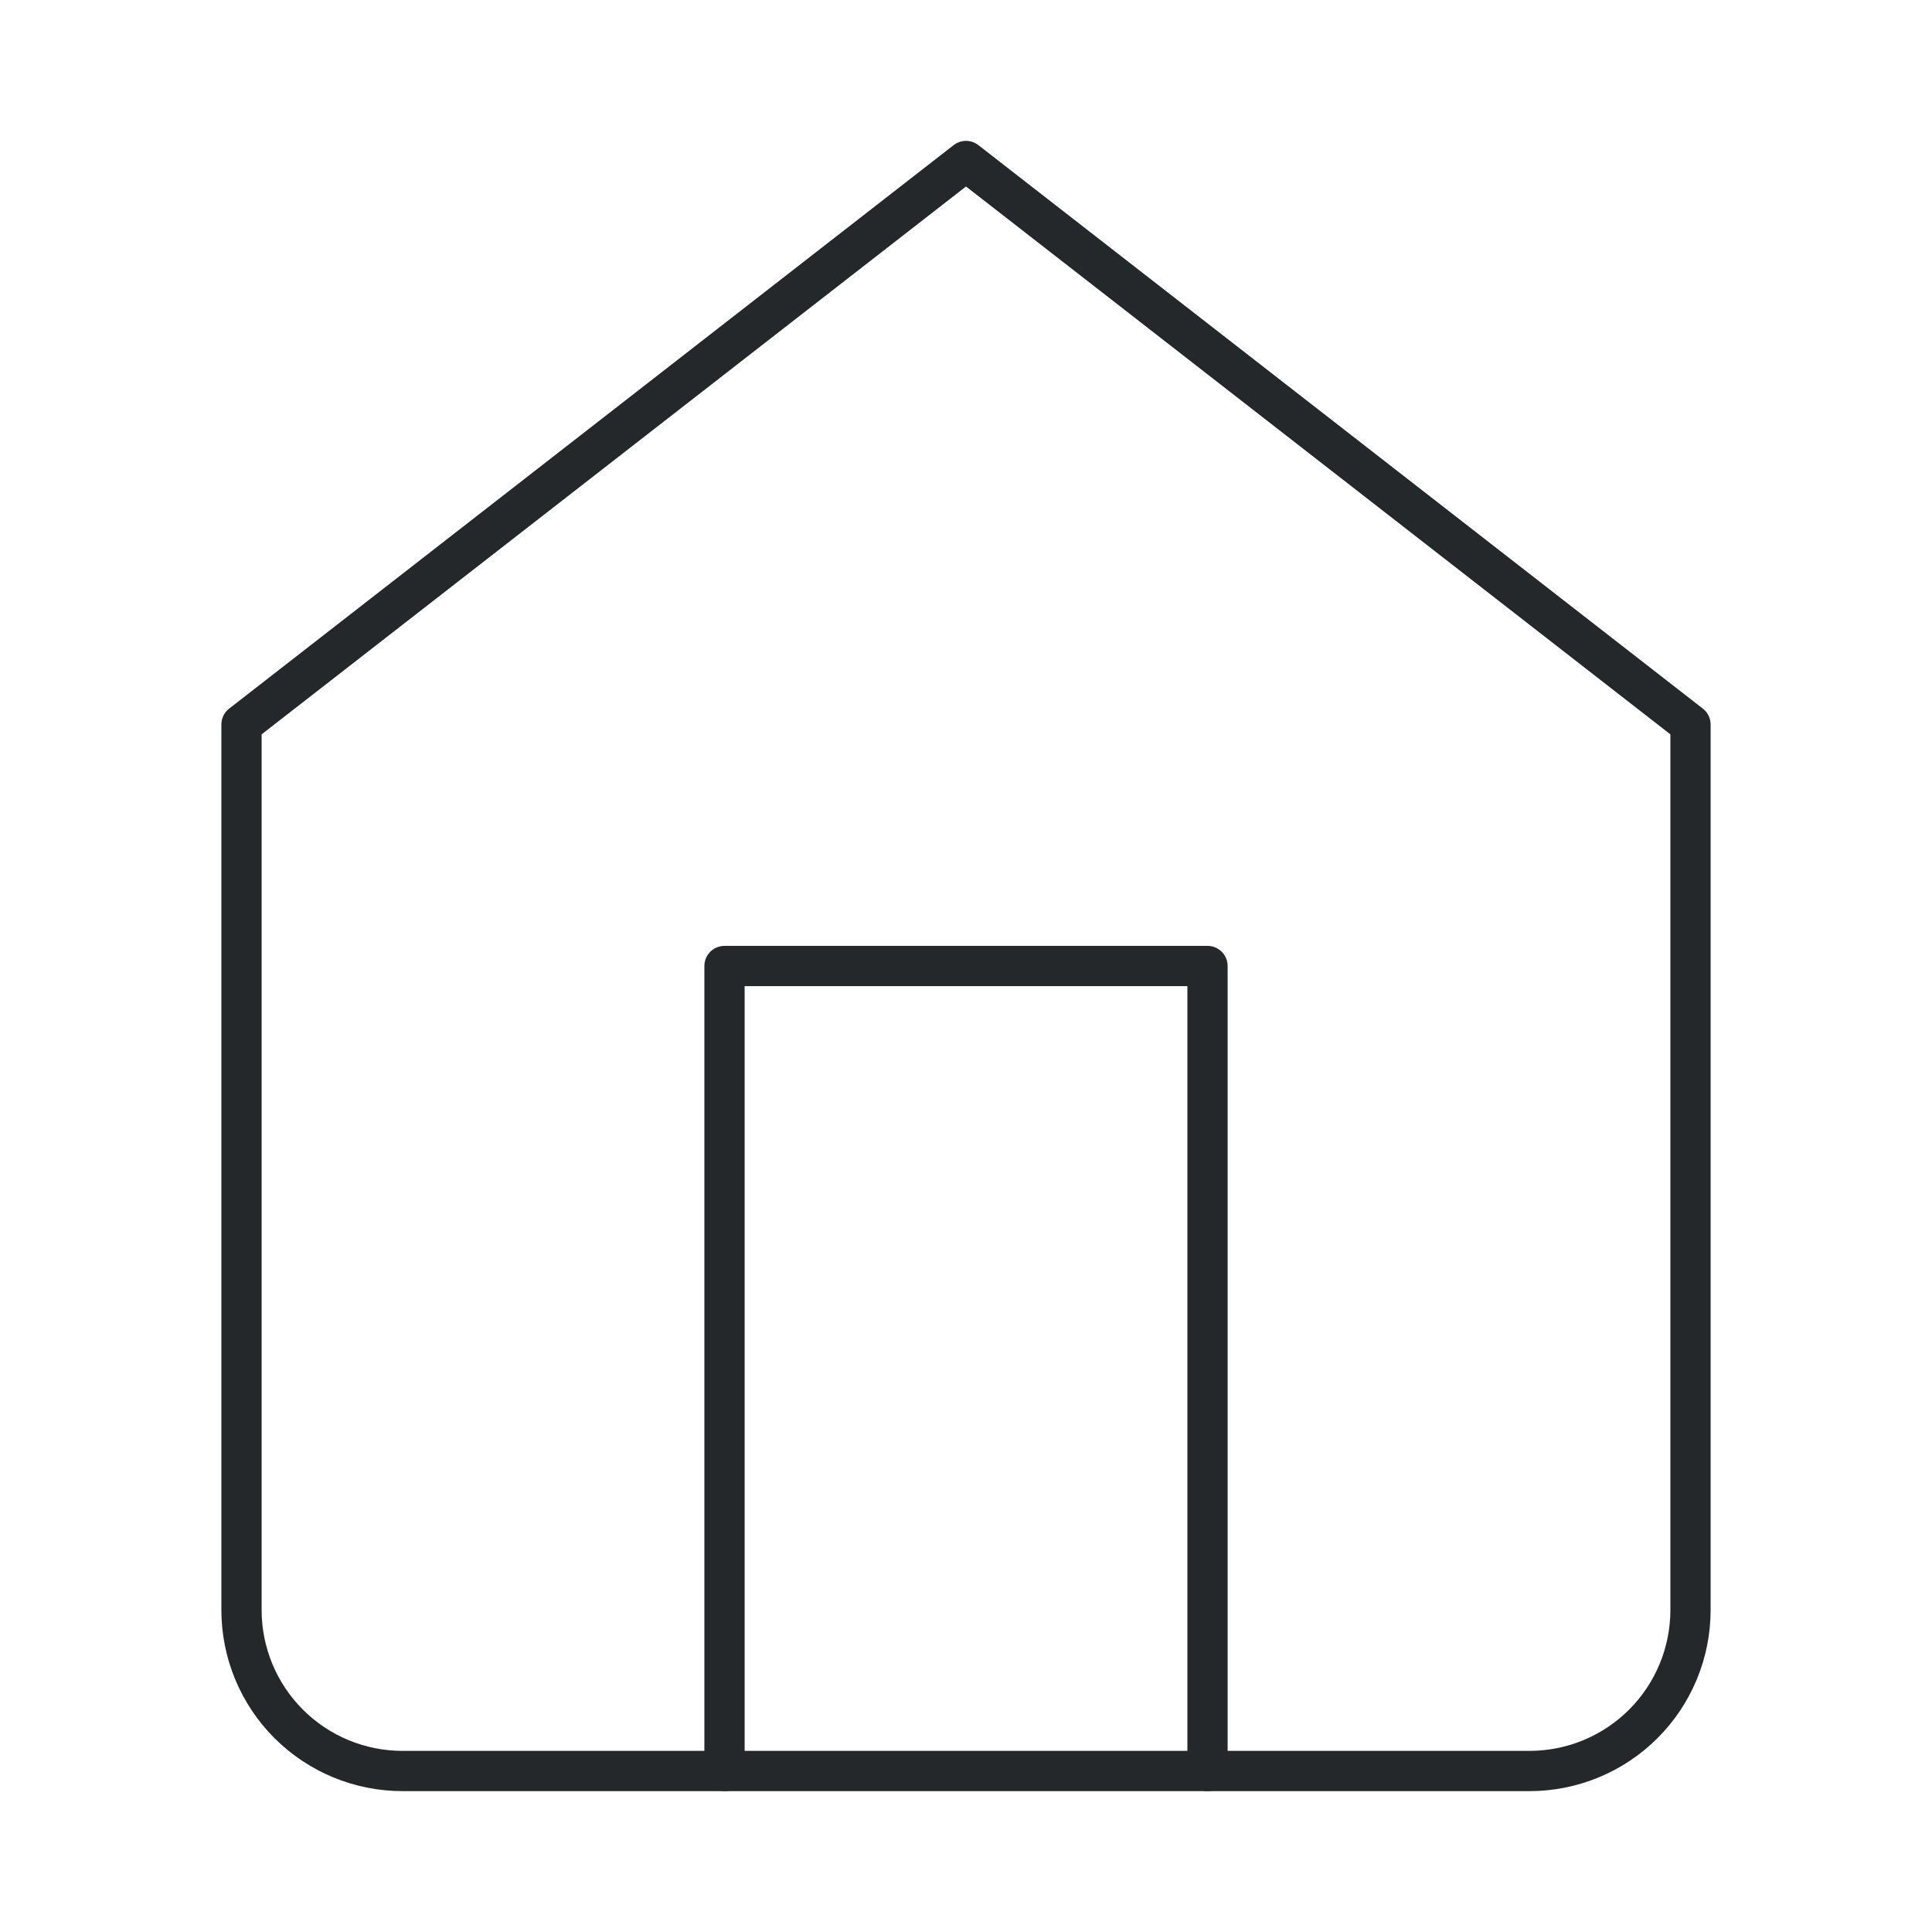<svg width="96" height="96" viewBox="0 0 96 96" fill="none" xmlns="http://www.w3.org/2000/svg">
<path d="M12 36L48 8L84 36V80C84 82.122 83.157 84.157 81.657 85.657C80.157 87.157 78.122 88 76 88H20C17.878 88 15.843 87.157 14.343 85.657C12.843 84.157 12 82.122 12 80V36Z" stroke="#25282B" stroke-width="2" stroke-linecap="round" stroke-linejoin="round"/>
<path d="M36 88V48H60V88" stroke="#25282B" stroke-width="2" stroke-linecap="round" stroke-linejoin="round"/>
</svg>
